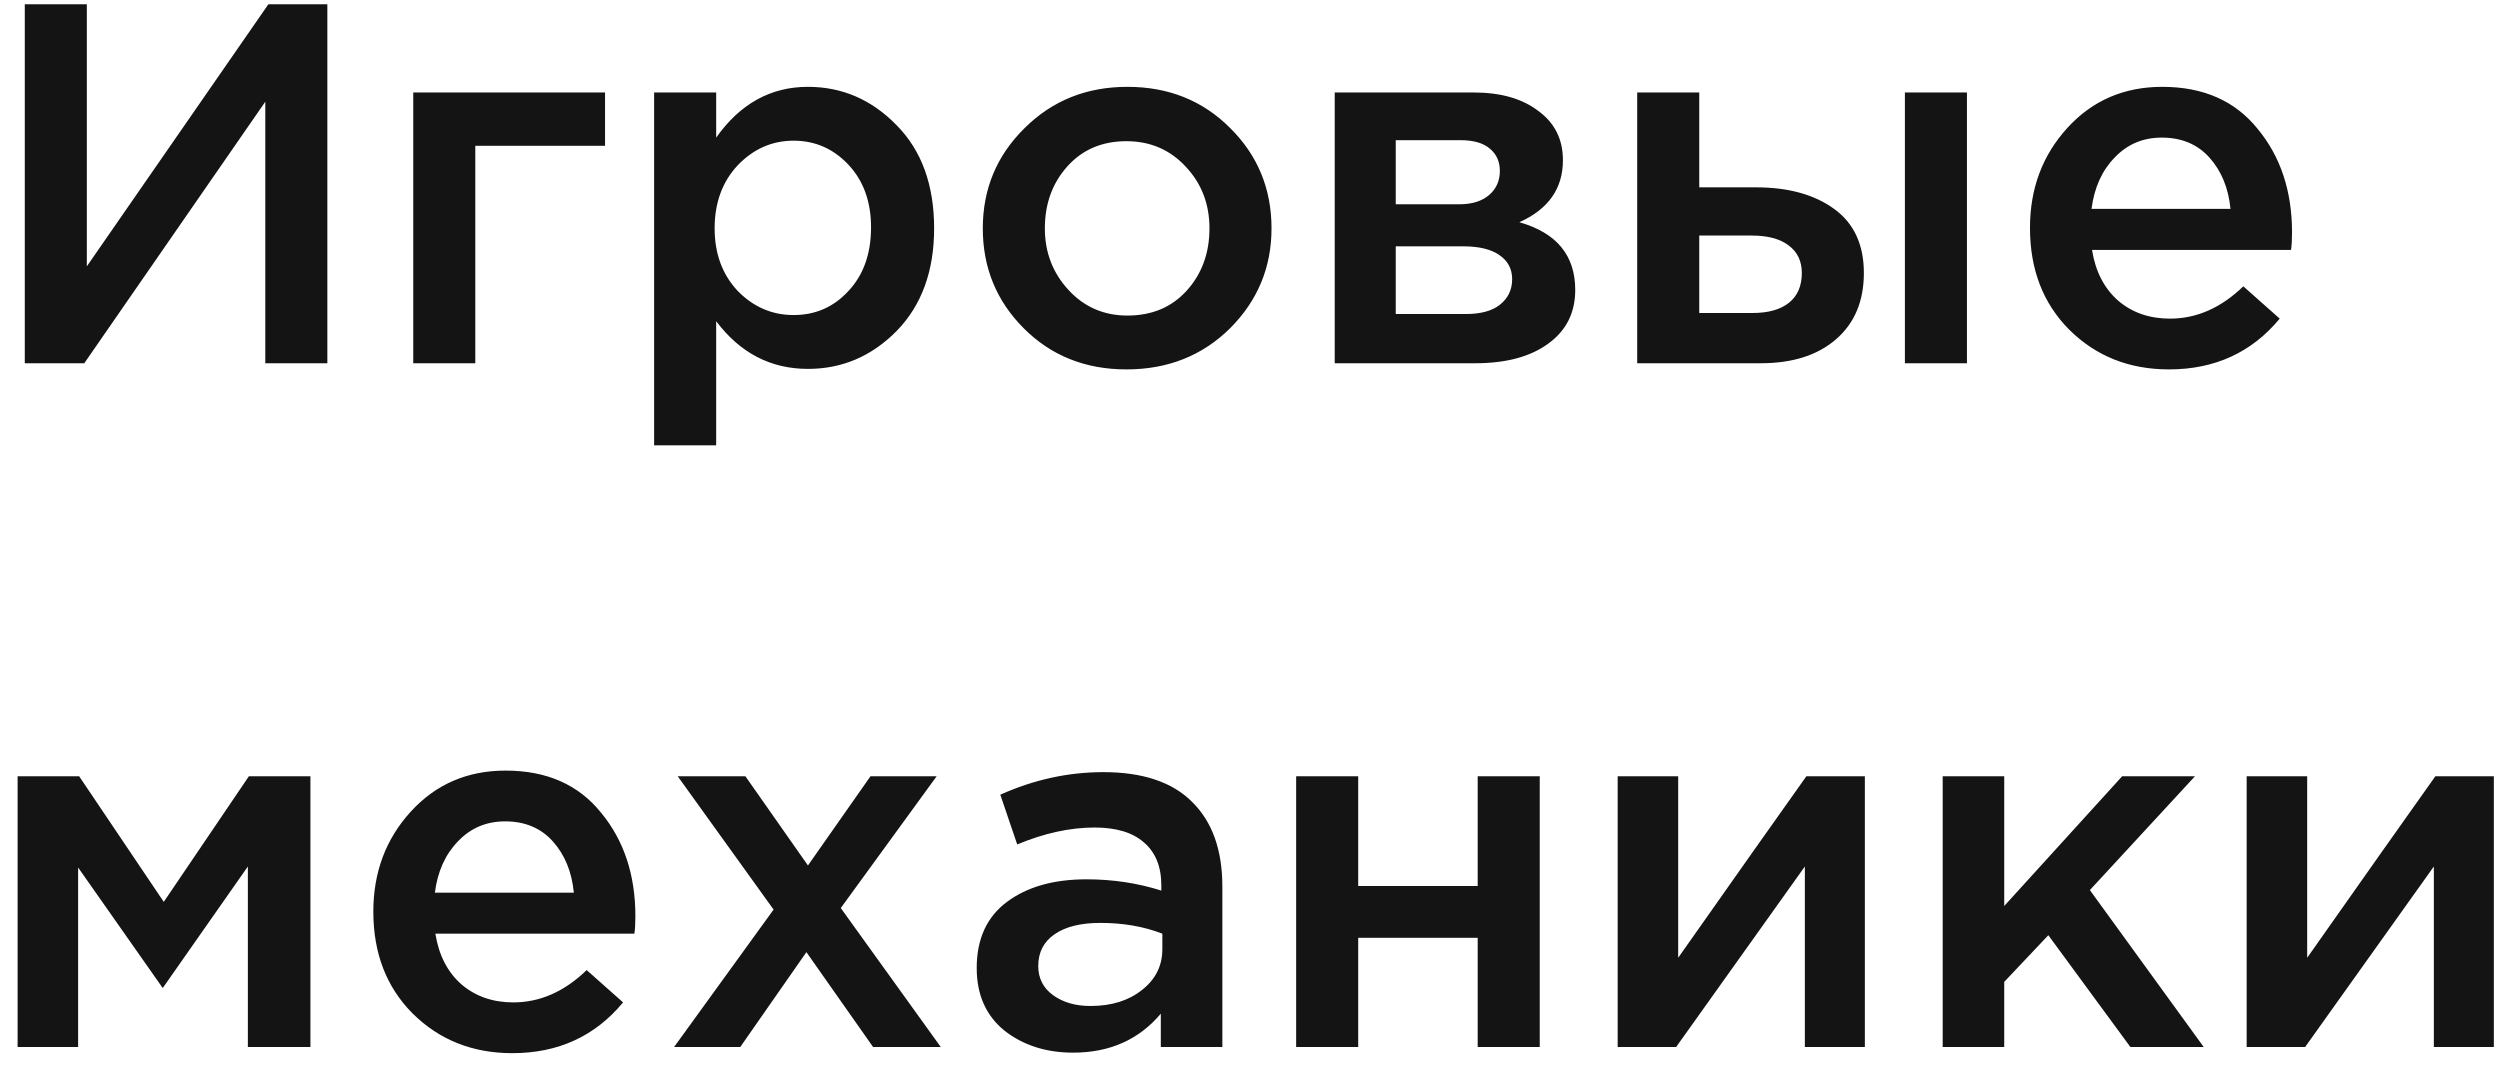 <svg width="117" height="50" viewBox="0 0 117 50" fill="none" xmlns="http://www.w3.org/2000/svg">
<path d="M1.16 17V0.2H4.064V12.464L12.56 0.2H15.32V17H12.416V4.76L3.944 17H1.16ZM19.34 17V4.328H28.316V6.824H22.244V17H19.34ZM30.613 20.84V4.328H33.517V6.44C34.637 4.856 36.069 4.064 37.813 4.064C39.413 4.064 40.797 4.664 41.965 5.864C43.133 7.048 43.717 8.656 43.717 10.688C43.717 12.688 43.133 14.288 41.965 15.488C40.797 16.672 39.413 17.264 37.813 17.264C36.069 17.264 34.637 16.52 33.517 15.032V20.84H30.613ZM37.141 14.744C38.165 14.744 39.021 14.368 39.709 13.616C40.413 12.864 40.765 11.872 40.765 10.64C40.765 9.44 40.413 8.464 39.709 7.712C39.005 6.96 38.149 6.584 37.141 6.584C36.133 6.584 35.261 6.968 34.525 7.736C33.805 8.504 33.445 9.488 33.445 10.688C33.445 11.872 33.805 12.848 34.525 13.616C35.261 14.368 36.133 14.744 37.141 14.744ZM52.715 17.288C50.795 17.288 49.195 16.648 47.915 15.368C46.635 14.088 45.995 12.528 45.995 10.688C45.995 8.848 46.643 7.288 47.939 6.008C49.235 4.712 50.843 4.064 52.763 4.064C54.683 4.064 56.283 4.704 57.563 5.984C58.859 7.264 59.507 8.832 59.507 10.688C59.507 12.512 58.859 14.072 57.563 15.368C56.267 16.648 54.651 17.288 52.715 17.288ZM52.763 14.768C53.915 14.768 54.843 14.376 55.547 13.592C56.251 12.808 56.603 11.84 56.603 10.688C56.603 9.552 56.235 8.592 55.499 7.808C54.763 7.008 53.835 6.608 52.715 6.608C51.579 6.608 50.659 7 49.955 7.784C49.251 8.568 48.899 9.536 48.899 10.688C48.899 11.808 49.267 12.768 50.003 13.568C50.739 14.368 51.659 14.768 52.763 14.768ZM62.465 17V4.328H68.969C70.233 4.328 71.241 4.616 71.993 5.192C72.761 5.752 73.145 6.52 73.145 7.496C73.145 8.824 72.465 9.792 71.105 10.4C72.849 10.896 73.721 11.952 73.721 13.568C73.721 14.64 73.297 15.48 72.449 16.088C71.617 16.696 70.481 17 69.041 17H62.465ZM65.321 14.696H68.609C69.297 14.696 69.825 14.552 70.193 14.264C70.577 13.96 70.769 13.56 70.769 13.064C70.769 12.584 70.569 12.208 70.169 11.936C69.785 11.664 69.217 11.528 68.465 11.528H65.321V14.696ZM65.321 9.56H68.297C68.889 9.56 69.353 9.416 69.689 9.128C70.025 8.84 70.193 8.464 70.193 8C70.193 7.568 70.041 7.224 69.737 6.968C69.433 6.696 68.969 6.56 68.345 6.56H65.321V9.56ZM76.621 17V4.328H79.525V8.768H82.189C83.693 8.768 84.909 9.104 85.837 9.776C86.765 10.448 87.229 11.448 87.229 12.776C87.229 14.088 86.797 15.12 85.933 15.872C85.069 16.624 83.893 17 82.405 17H76.621ZM79.525 14.648H82.021C82.757 14.648 83.325 14.488 83.725 14.168C84.125 13.848 84.325 13.384 84.325 12.776C84.325 12.216 84.117 11.784 83.701 11.48C83.301 11.176 82.725 11.024 81.973 11.024H79.525V14.648ZM89.149 17V4.328H92.053V17H89.149ZM101.507 17.288C99.651 17.288 98.099 16.672 96.851 15.44C95.619 14.208 95.003 12.616 95.003 10.664C95.003 8.824 95.587 7.264 96.755 5.984C97.923 4.704 99.403 4.064 101.195 4.064C103.115 4.064 104.603 4.72 105.659 6.032C106.731 7.328 107.267 8.944 107.267 10.88C107.267 11.232 107.251 11.504 107.219 11.696H97.907C98.067 12.704 98.475 13.496 99.131 14.072C99.787 14.632 100.595 14.912 101.555 14.912C102.803 14.912 103.947 14.408 104.987 13.4L106.691 14.912C105.379 16.496 103.651 17.288 101.507 17.288ZM97.883 9.776H104.387C104.291 8.8 103.963 8 103.403 7.376C102.843 6.752 102.099 6.44 101.171 6.44C100.291 6.44 99.555 6.752 98.963 7.376C98.371 7.984 98.011 8.784 97.883 9.776ZM0.824 49V36.328H3.704L7.664 42.208L11.648 36.328H14.528V49H11.6V40.552L7.616 46.24L3.656 40.6V49H0.824ZM23.976 49.288C22.12 49.288 20.568 48.672 19.32 47.44C18.088 46.208 17.472 44.616 17.472 42.664C17.472 40.824 18.056 39.264 19.224 37.984C20.392 36.704 21.872 36.064 23.664 36.064C25.584 36.064 27.072 36.72 28.128 38.032C29.2 39.328 29.736 40.944 29.736 42.88C29.736 43.232 29.72 43.504 29.688 43.696H20.376C20.536 44.704 20.944 45.496 21.6 46.072C22.256 46.632 23.064 46.912 24.024 46.912C25.272 46.912 26.416 46.408 27.456 45.4L29.16 46.912C27.848 48.496 26.12 49.288 23.976 49.288ZM20.352 41.776H26.856C26.76 40.8 26.432 40 25.872 39.376C25.312 38.752 24.568 38.44 23.64 38.44C22.76 38.44 22.024 38.752 21.432 39.376C20.84 39.984 20.48 40.784 20.352 41.776ZM31.548 49L36.204 42.568L31.716 36.328H34.884L37.812 40.504L40.74 36.328H43.836L39.348 42.496L44.028 49H40.86L37.74 44.56L34.644 49H31.548ZM57.206 49H54.326V47.44C53.302 48.656 51.934 49.264 50.222 49.264C48.958 49.264 47.886 48.92 47.006 48.232C46.142 47.528 45.71 46.552 45.71 45.304C45.71 43.944 46.182 42.912 47.126 42.208C48.07 41.504 49.31 41.152 50.846 41.152C52.078 41.152 53.246 41.328 54.35 41.68V41.44C54.35 40.56 54.078 39.888 53.534 39.424C53.006 38.96 52.238 38.728 51.23 38.728C50.078 38.728 48.87 38.992 47.606 39.52L46.814 37.192C48.382 36.488 49.99 36.136 51.638 36.136C53.478 36.136 54.862 36.6 55.79 37.528C56.734 38.456 57.206 39.776 57.206 41.488V49ZM54.398 44.416V43.696C53.534 43.36 52.566 43.192 51.494 43.192C50.582 43.192 49.87 43.368 49.358 43.72C48.846 44.072 48.59 44.568 48.59 45.208C48.59 45.784 48.822 46.24 49.286 46.576C49.75 46.912 50.334 47.08 51.038 47.08C52.014 47.08 52.814 46.832 53.438 46.336C54.078 45.84 54.398 45.2 54.398 44.416ZM60.66 49V36.328H63.564V41.464H69.156V36.328H72.06V49H69.156V43.888H63.564V49H60.66ZM75.707 49V36.328H78.539V44.824C81.195 41.048 83.195 38.216 84.539 36.328H87.275V49H84.467V40.552L78.443 49H75.707ZM90.918 49V36.328H93.798V42.4L99.318 36.328H102.726L97.806 41.656L103.134 49H99.702L95.862 43.768L93.798 45.952V49H90.918ZM105.144 49V36.328H107.976V44.824C110.632 41.048 112.632 38.216 113.976 36.328H116.712V49H113.904V40.552L107.88 49H105.144Z" fill="#141414"/>
</svg>
